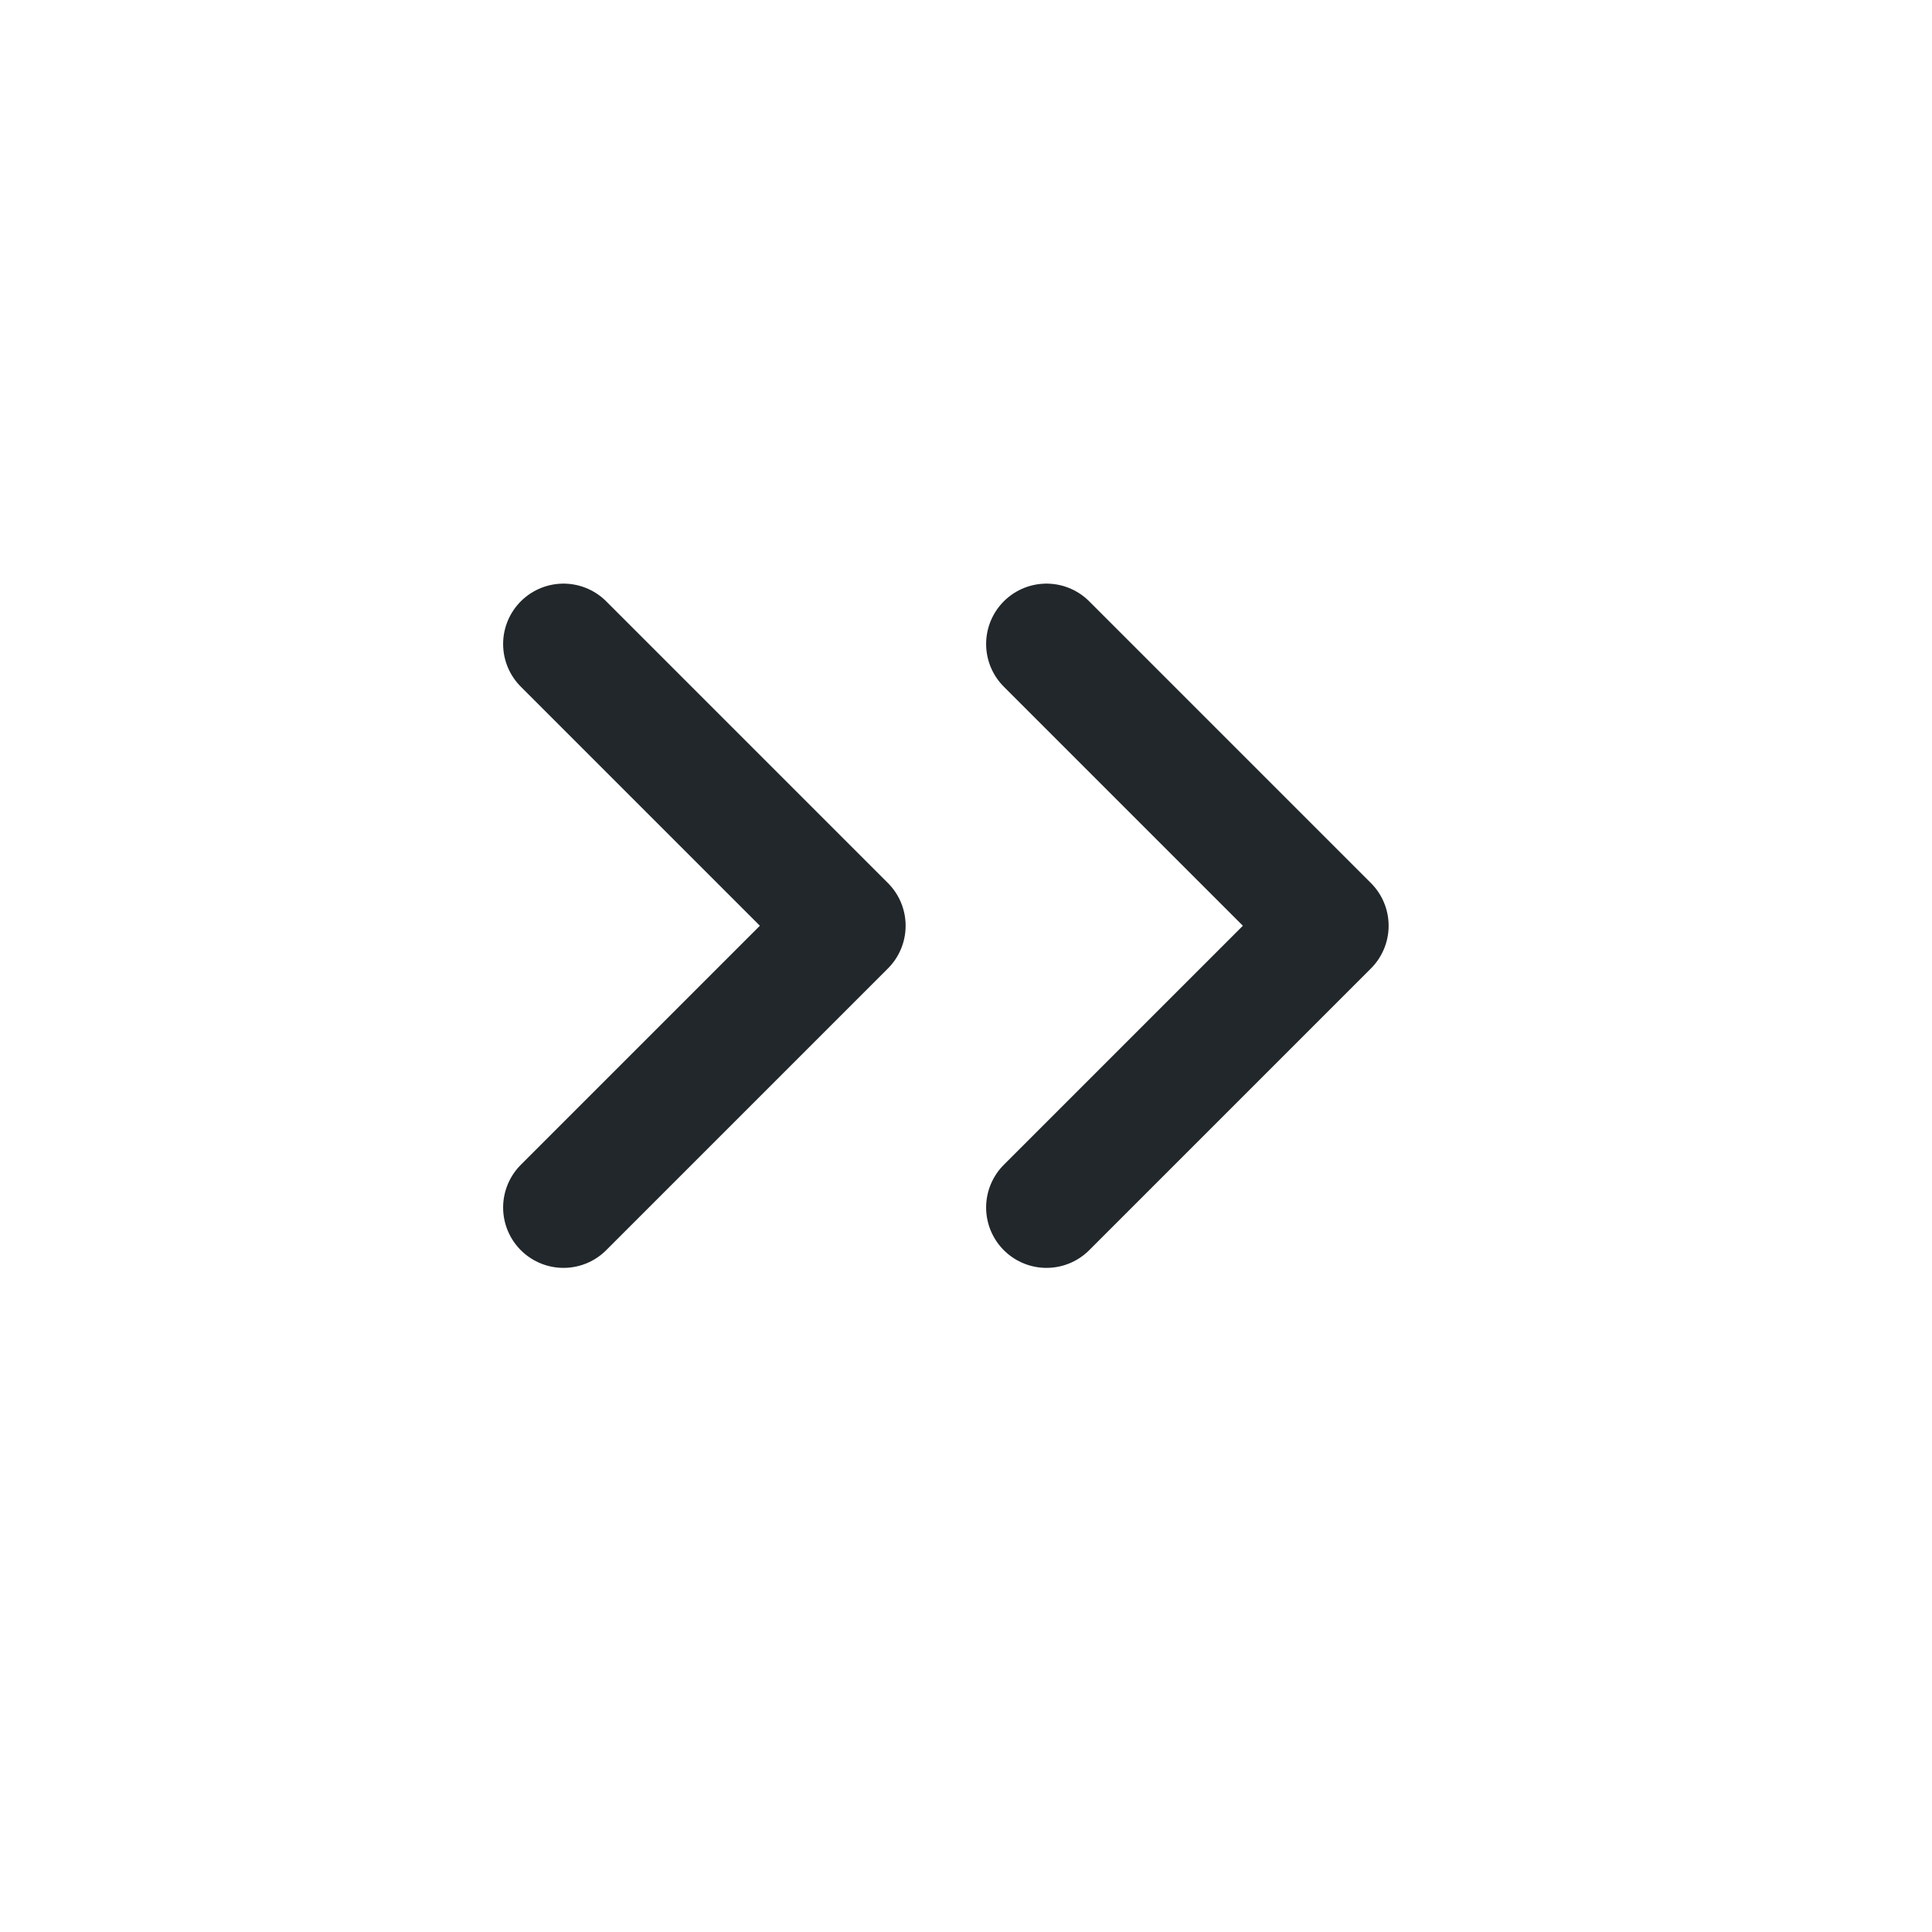 <svg width="24" height="24" viewBox="0 0 24 24" fill="none" xmlns="http://www.w3.org/2000/svg">
<path d="M7 8L10.5 11.5L7 15" stroke="#21272A" stroke-width="1.5" stroke-linecap="round" stroke-linejoin="round"/>
<path d="M13 8L16.5 11.5L13 15" stroke="#21272A" stroke-width="1.5" stroke-linecap="round" stroke-linejoin="round"/>
</svg>
